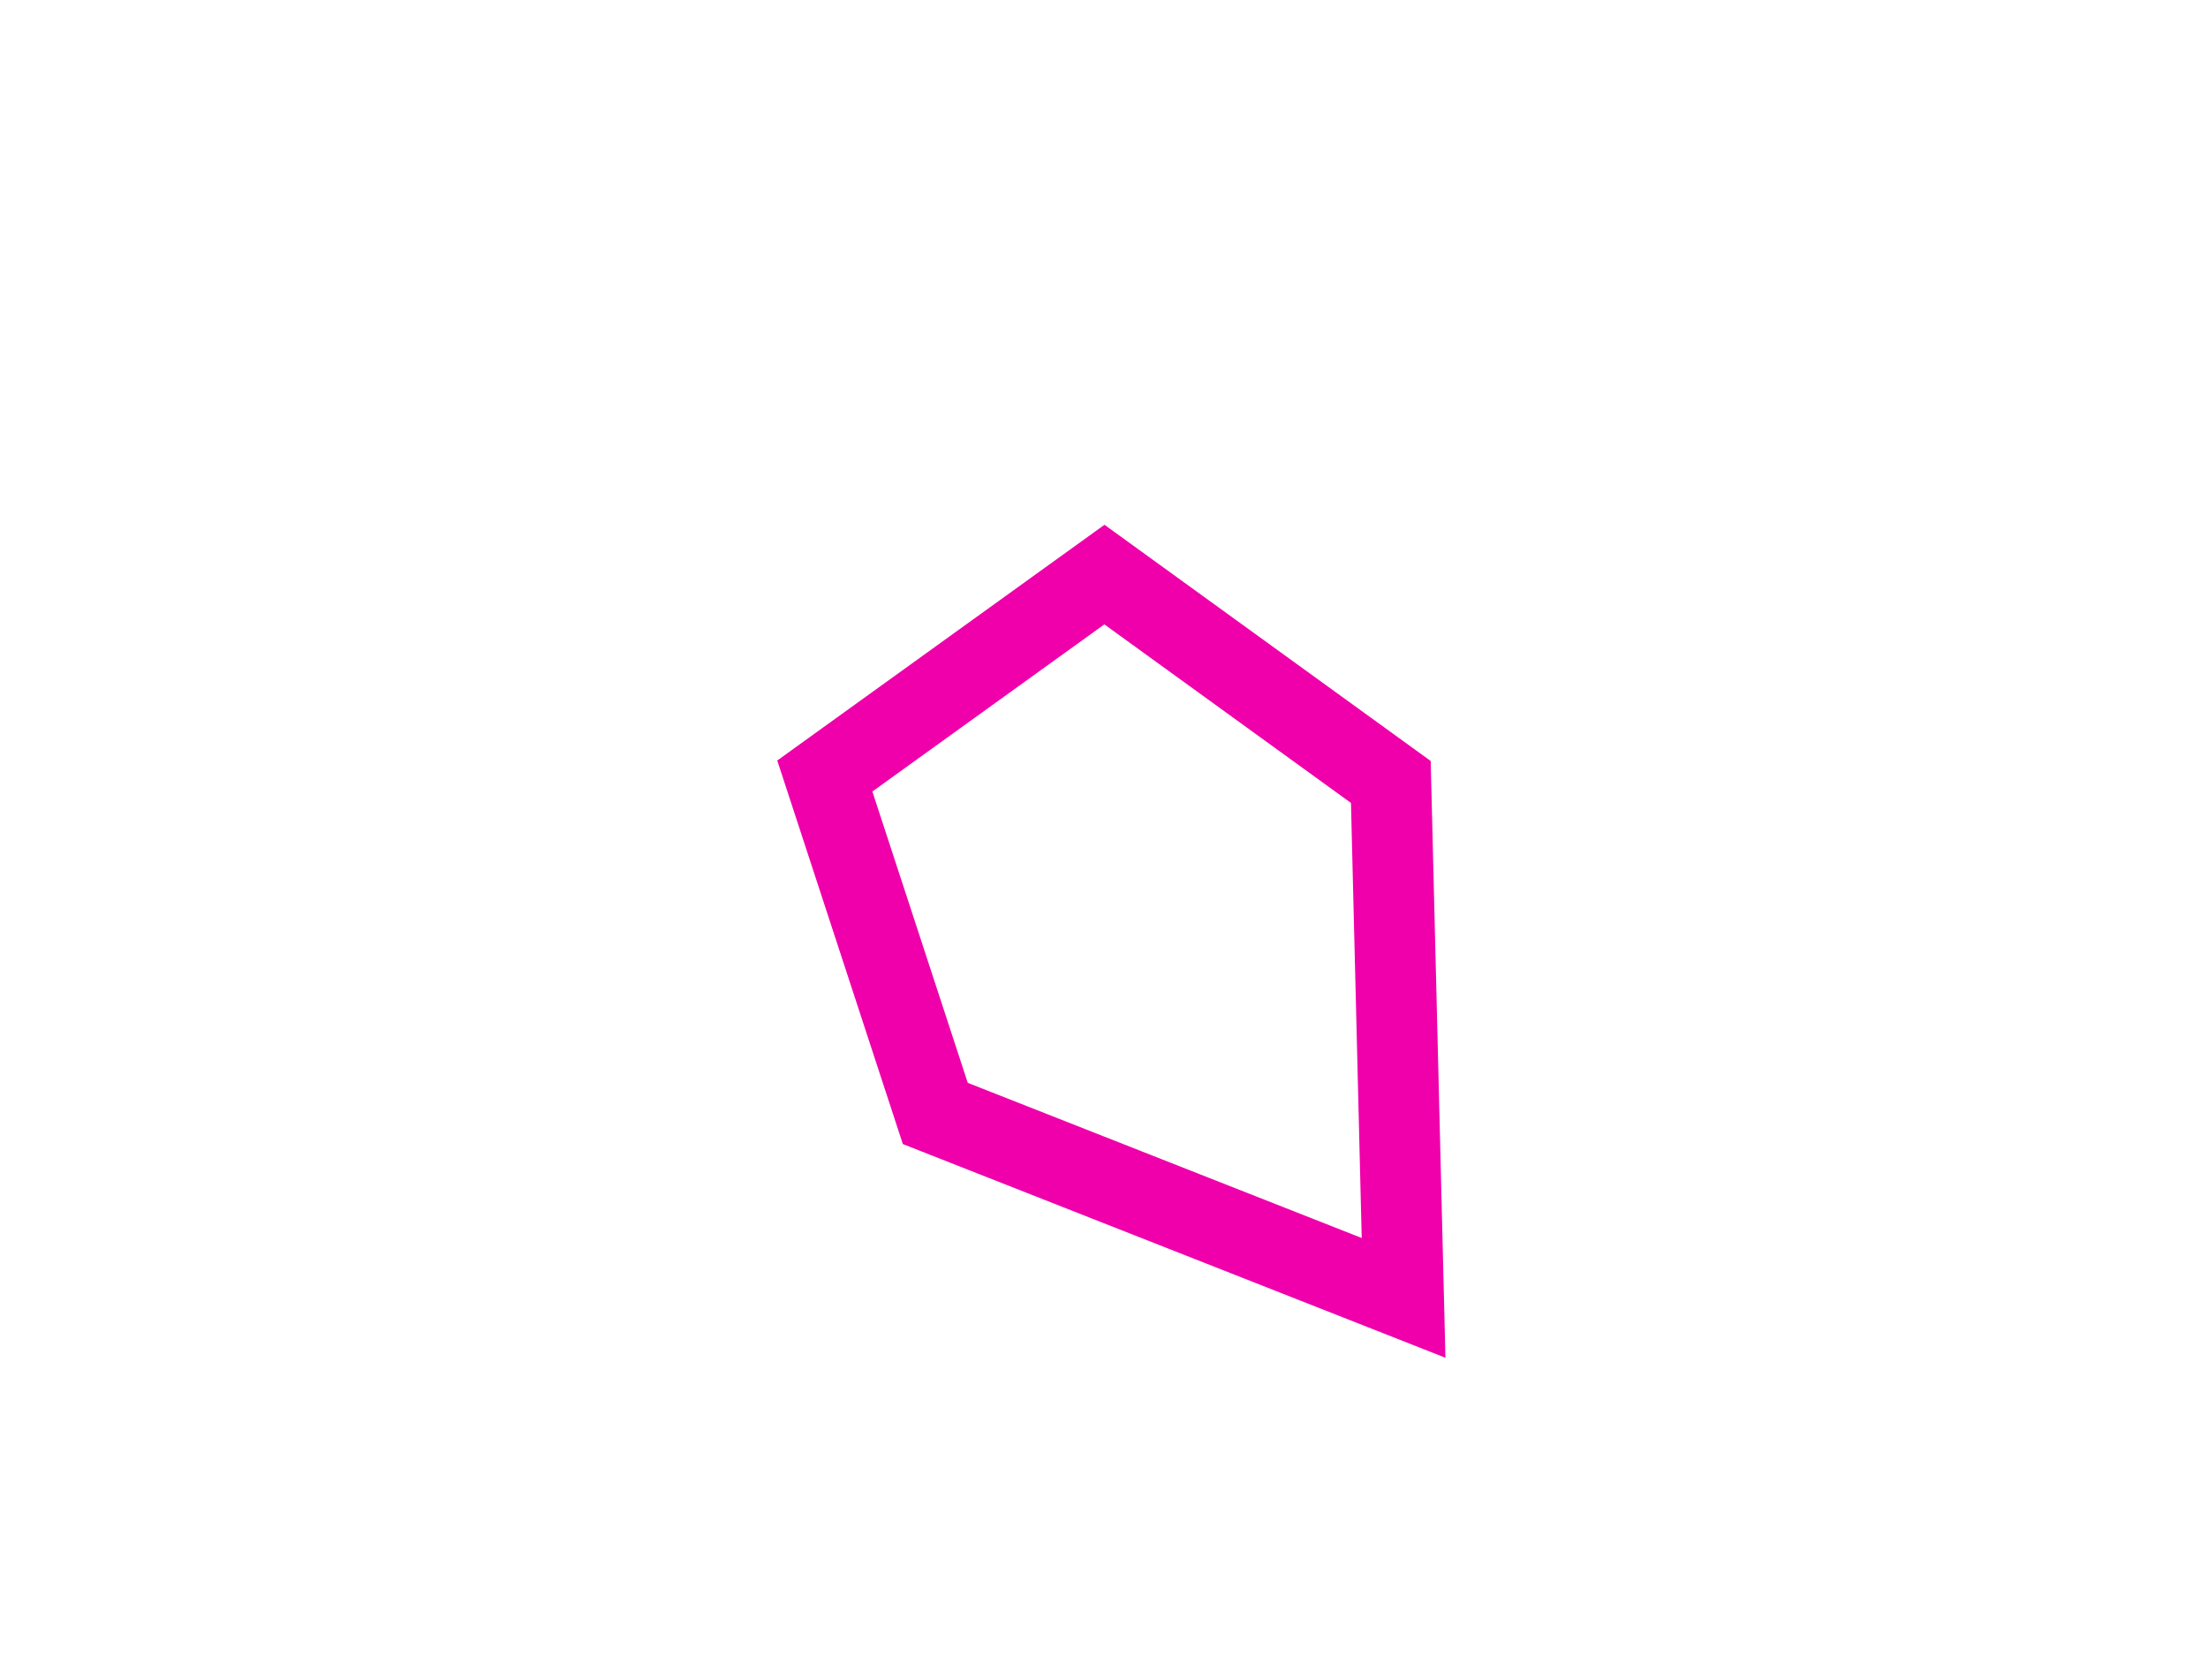 <?xml version="1.0" encoding="utf-8"?>
<!-- Generator: Adobe Illustrator 22.0.0, SVG Export Plug-In . SVG Version: 6.00 Build 0)  -->
<svg version="1.1" id="Layer_1" xmlns="http://www.w3.org/2000/svg" xmlns:xlink="http://www.w3.org/1999/xlink" x="0px" y="0px"
	 viewBox="0 0 2598 1976.6" style="enable-background:new 0 0 2598 1976.6;" xml:space="preserve">
<style type="text/css">
	.st0{fill:none;stroke:#EF00AA;stroke-width:95;stroke-miterlimit:10;}
</style>
<g>
	<path class="st0" d="M1299.5,676c-109.7,79-219.3,158-329,237c43.3,132.3,86.7,264.7,130,397c183.7,72.3,367.3,144.7,551,217
		c-5-202.3-10-404.7-15-607C1524.2,838.7,1411.8,757.3,1299.5,676z"/>
</g>
</svg>
